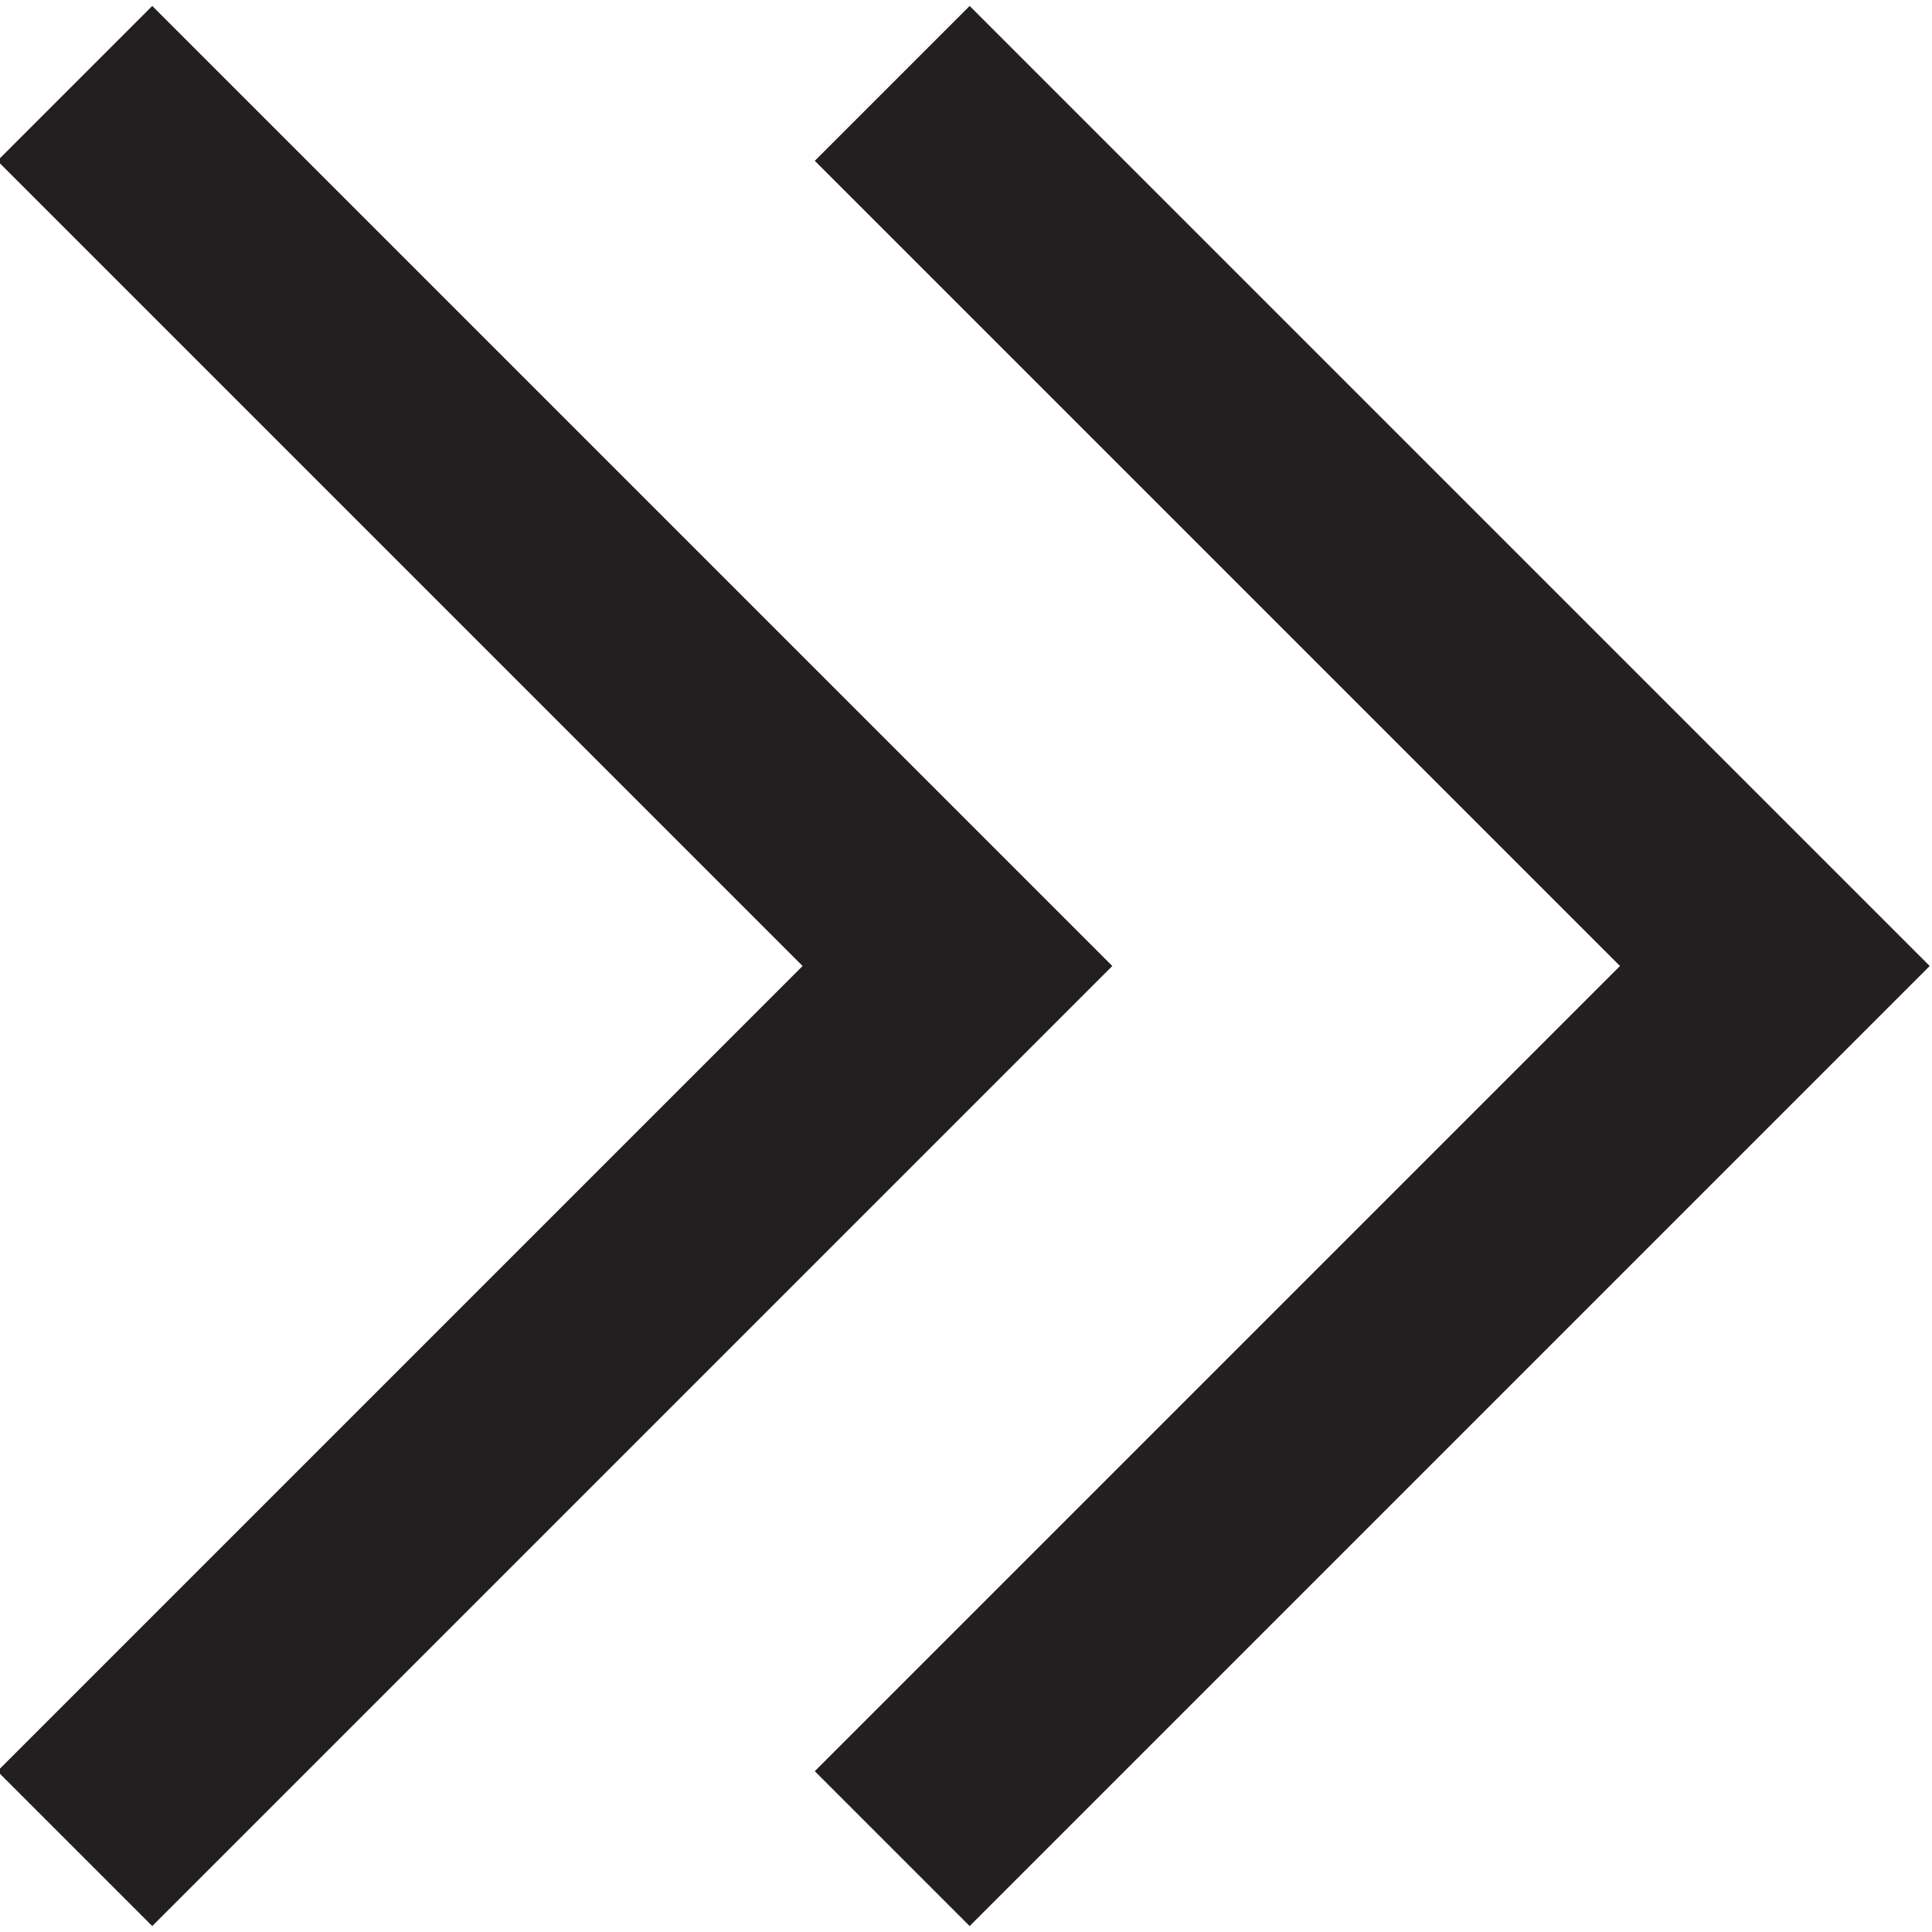 <svg width="26" height="26" xmlns="http://www.w3.org/2000/svg">

 <g>
  <title>background</title>
  <rect fill="none" id="canvas_background" height="402" width="582" y="-1" x="-1"/>
 </g>
 <g>
  <title>Layer 1</title>
  <polygon id="svg_2" points="2.049,0.08 -0.035,2.164 10.801,13 -0.035,23.836 2.049,25.92 14.969,13 " fill="#231F20"/>
  <polygon id="svg_3" points="13.049,0.08 10.965,2.164 21.801,13 10.965,23.836 13.049,25.92 25.969,13 " fill="#231F20"/>
 </g>
</svg>